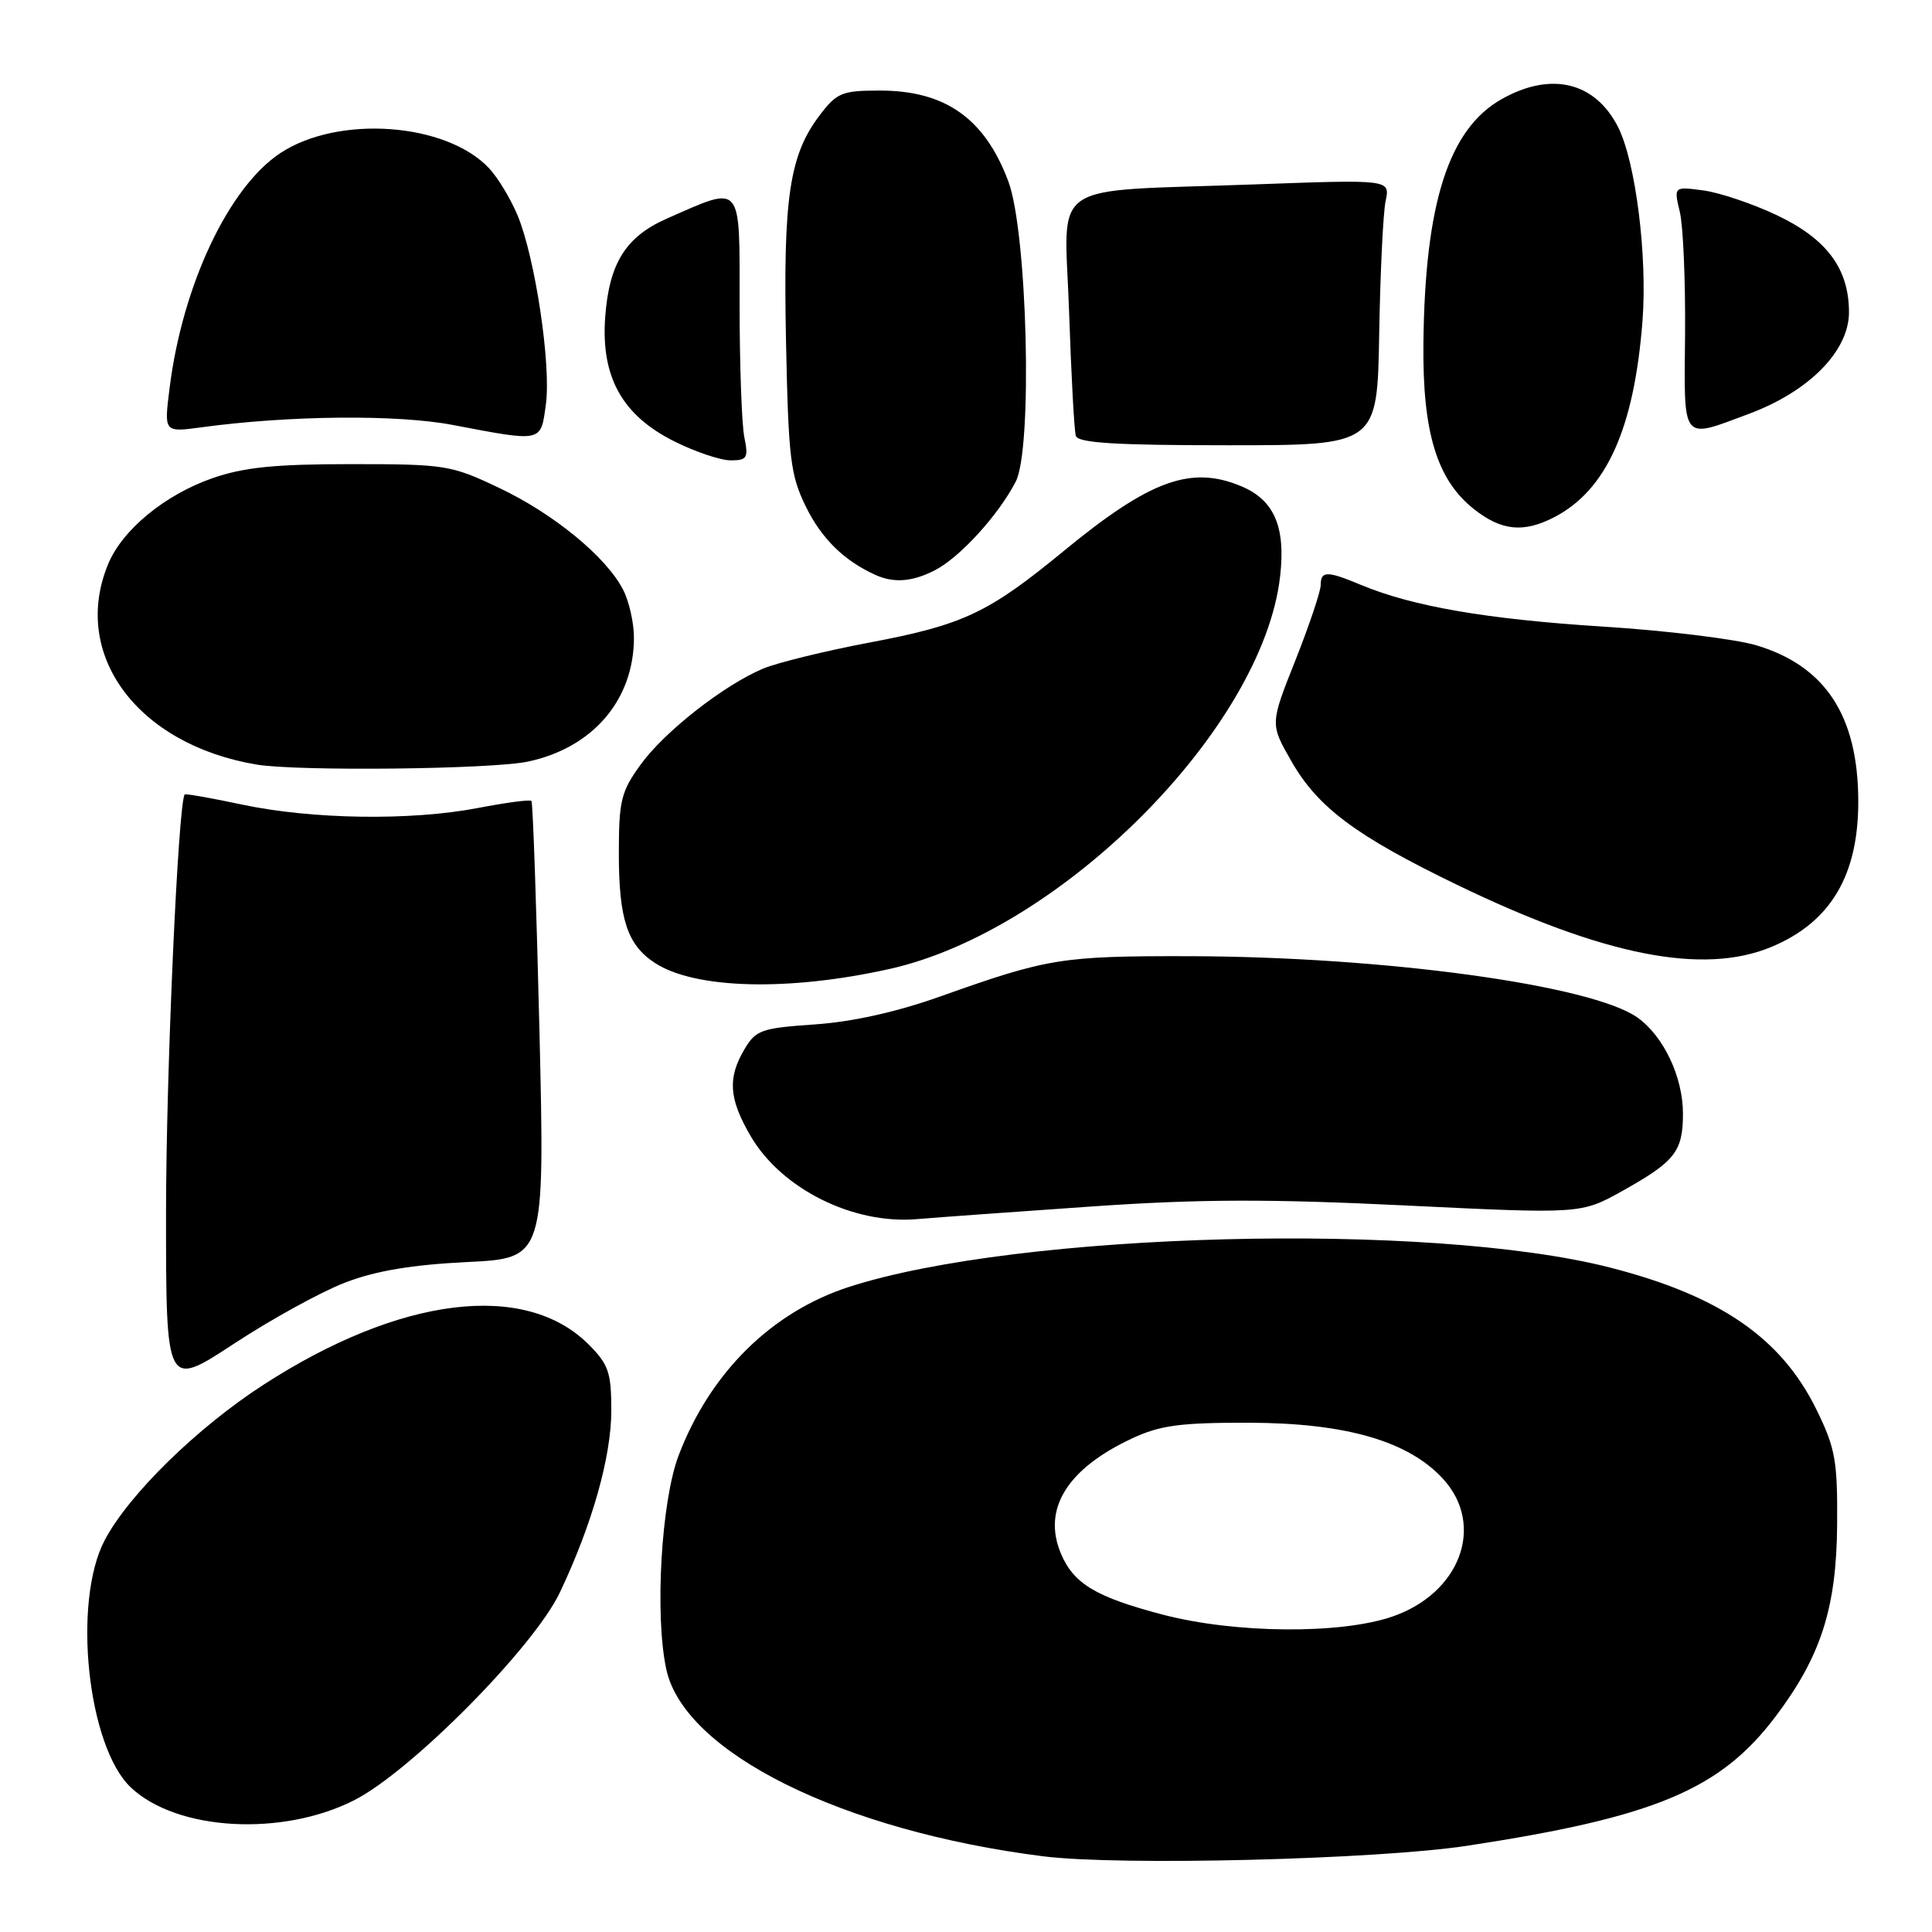 <?xml version="1.0" encoding="UTF-8" standalone="no"?>
<!DOCTYPE svg PUBLIC "-//W3C//DTD SVG 1.1//EN" "http://www.w3.org/Graphics/SVG/1.1/DTD/svg11.dtd" >
<svg xmlns="http://www.w3.org/2000/svg" xmlns:xlink="http://www.w3.org/1999/xlink" version="1.1" viewBox="0 0 256 256">
 <g >
 <path fill="currentColor"
d=" M 194.50 244.56 C 219.25 240.78 227.93 237.15 235.23 227.50 C 241.28 219.51 243.35 213.07 243.43 202.00 C 243.49 193.53 243.19 191.88 240.69 186.78 C 236.02 177.27 227.89 171.68 213.31 167.95 C 189.40 161.84 135.02 163.23 112.48 170.53 C 102.23 173.85 94.08 181.91 89.92 192.86 C 87.62 198.90 86.74 213.95 88.28 221.16 C 90.63 232.20 111.58 242.60 138.23 245.97 C 148.38 247.25 182.49 246.40 194.50 244.56 Z  M 46.93 238.54 C 54.46 234.72 70.75 218.26 74.19 211.00 C 78.47 201.97 81.00 193.03 81.00 186.91 C 81.00 181.85 80.64 180.79 78.00 178.15 C 69.58 169.73 53.01 171.78 34.92 183.48 C 26.12 189.17 17.09 198.01 13.89 204.05 C 9.56 212.23 11.59 231.45 17.36 236.87 C 23.46 242.60 37.38 243.39 46.93 238.54 Z  M 45.75 169.94 C 49.79 168.39 54.57 167.59 61.85 167.23 C 72.19 166.73 72.19 166.73 71.48 136.61 C 71.08 120.05 70.61 106.33 70.42 106.13 C 70.24 105.92 67.03 106.35 63.29 107.07 C 54.42 108.77 41.36 108.58 32.07 106.61 C 27.98 105.74 24.56 105.14 24.47 105.27 C 23.60 106.54 22.00 142.44 22.00 160.73 C 22.00 183.96 22.00 183.96 31.00 178.05 C 35.95 174.80 42.59 171.15 45.75 169.94 Z  M 144.72 159.86 C 158.89 158.88 168.13 158.85 186.22 159.73 C 209.50 160.86 209.50 160.86 215.00 157.79 C 221.96 153.90 223.00 152.57 223.00 147.56 C 223.00 142.72 220.45 137.32 217.00 134.85 C 210.98 130.53 183.36 126.75 157.50 126.70 C 140.65 126.67 138.82 126.97 124.58 132.04 C 118.82 134.09 112.95 135.40 107.97 135.74 C 100.88 136.23 100.15 136.48 98.64 139.04 C 96.38 142.86 96.58 145.61 99.49 150.58 C 103.58 157.54 113.04 162.26 121.50 161.54 C 124.25 161.31 134.70 160.55 144.72 159.86 Z  M 117.88 128.39 C 140.61 123.32 167.32 96.47 169.62 76.38 C 170.38 69.80 168.84 66.25 164.45 64.42 C 157.81 61.64 152.36 63.63 141.00 72.97 C 130.96 81.23 127.67 82.79 115.17 85.15 C 109.31 86.26 103.01 87.81 101.15 88.58 C 95.94 90.76 88.07 96.92 84.88 101.32 C 82.29 104.90 82.00 106.09 82.00 113.10 C 82.00 121.79 83.12 125.20 86.77 127.59 C 92.08 131.06 104.49 131.38 117.88 128.39 Z  M 234.75 125.46 C 242.61 122.17 246.30 115.92 246.23 105.97 C 246.16 94.77 241.82 88.21 232.67 85.49 C 229.88 84.67 220.73 83.55 212.31 83.02 C 196.99 82.05 187.18 80.35 180.38 77.52 C 175.84 75.62 175.00 75.62 175.00 77.52 C 175.00 78.35 173.49 82.84 171.65 87.49 C 168.29 95.93 168.29 95.93 171.10 100.84 C 174.60 106.98 179.65 110.75 193.00 117.21 C 212.51 126.65 225.67 129.25 234.75 125.46 Z  M 69.98 100.91 C 78.58 99.07 84.00 92.72 84.00 84.48 C 84.00 82.51 83.35 79.65 82.56 78.13 C 80.31 73.77 73.36 68.07 66.12 64.64 C 59.76 61.62 59.00 61.50 46.50 61.50 C 36.40 61.50 32.31 61.92 28.16 63.36 C 21.87 65.55 16.24 70.17 14.35 74.70 C 9.34 86.69 18.18 98.66 34.00 101.31 C 39.45 102.22 65.20 101.94 69.98 100.91 Z  M 123.90 75.55 C 127.21 73.84 132.30 68.25 134.59 63.82 C 136.85 59.46 136.14 30.79 133.61 24.03 C 130.49 15.70 125.26 12.00 116.60 12.00 C 111.57 12.00 110.89 12.28 108.63 15.25 C 104.61 20.53 103.76 26.16 104.15 45.18 C 104.47 60.81 104.73 62.95 106.80 67.17 C 108.88 71.39 111.85 74.30 116.00 76.18 C 118.45 77.29 120.92 77.09 123.90 75.55 Z  M 205.93 68.54 C 212.87 64.95 216.54 56.78 217.64 42.51 C 218.30 33.87 216.72 21.38 214.39 16.81 C 211.34 10.85 205.53 9.45 199.00 13.12 C 191.96 17.08 188.81 26.88 188.61 45.50 C 188.48 57.30 190.40 63.60 195.33 67.48 C 198.96 70.34 201.88 70.63 205.93 68.54 Z  M 98.62 57.88 C 98.28 56.16 98.00 48.23 98.00 40.27 C 98.00 23.97 98.47 24.52 88.33 28.98 C 82.91 31.37 80.71 34.90 80.19 42.03 C 79.62 49.97 82.45 55.05 89.38 58.50 C 92.14 59.88 95.49 61.00 96.82 61.00 C 99.01 61.00 99.19 60.69 98.62 57.88 Z  M 182.75 44.25 C 182.89 36.14 183.27 28.21 183.60 26.64 C 184.21 23.78 184.21 23.78 166.35 24.43 C 138.27 25.46 141.07 23.55 141.66 41.32 C 141.94 49.67 142.34 57.06 142.55 57.75 C 142.84 58.69 147.77 59.00 162.72 59.00 C 182.50 59.00 182.50 59.00 182.75 44.25 Z  M 72.33 53.60 C 73.05 48.37 70.91 34.12 68.57 28.51 C 67.65 26.32 65.96 23.52 64.80 22.29 C 59.12 16.24 44.82 15.21 37.14 20.29 C 30.29 24.82 24.17 37.81 22.47 51.43 C 21.73 57.29 21.73 57.29 26.62 56.63 C 38.27 55.04 52.63 54.90 60.00 56.31 C 71.94 58.58 71.64 58.65 72.33 53.60 Z  M 231.71 54.85 C 239.72 51.87 245.00 46.51 245.00 41.37 C 244.99 35.58 242.05 31.64 235.39 28.49 C 232.21 26.99 227.85 25.52 225.69 25.23 C 221.78 24.71 221.78 24.71 222.59 28.10 C 223.03 29.97 223.34 37.24 223.28 44.25 C 223.15 58.75 222.71 58.20 231.71 54.85 Z  M 154.08 213.95 C 145.21 211.62 142.26 209.86 140.57 205.84 C 138.10 199.95 141.40 194.62 150.00 190.60 C 153.73 188.86 156.38 188.50 165.50 188.52 C 178.36 188.55 186.67 190.96 191.25 196.00 C 196.82 202.14 193.48 211.12 184.48 214.21 C 177.59 216.57 163.64 216.45 154.08 213.95 Z "/>
</g>
</svg>
